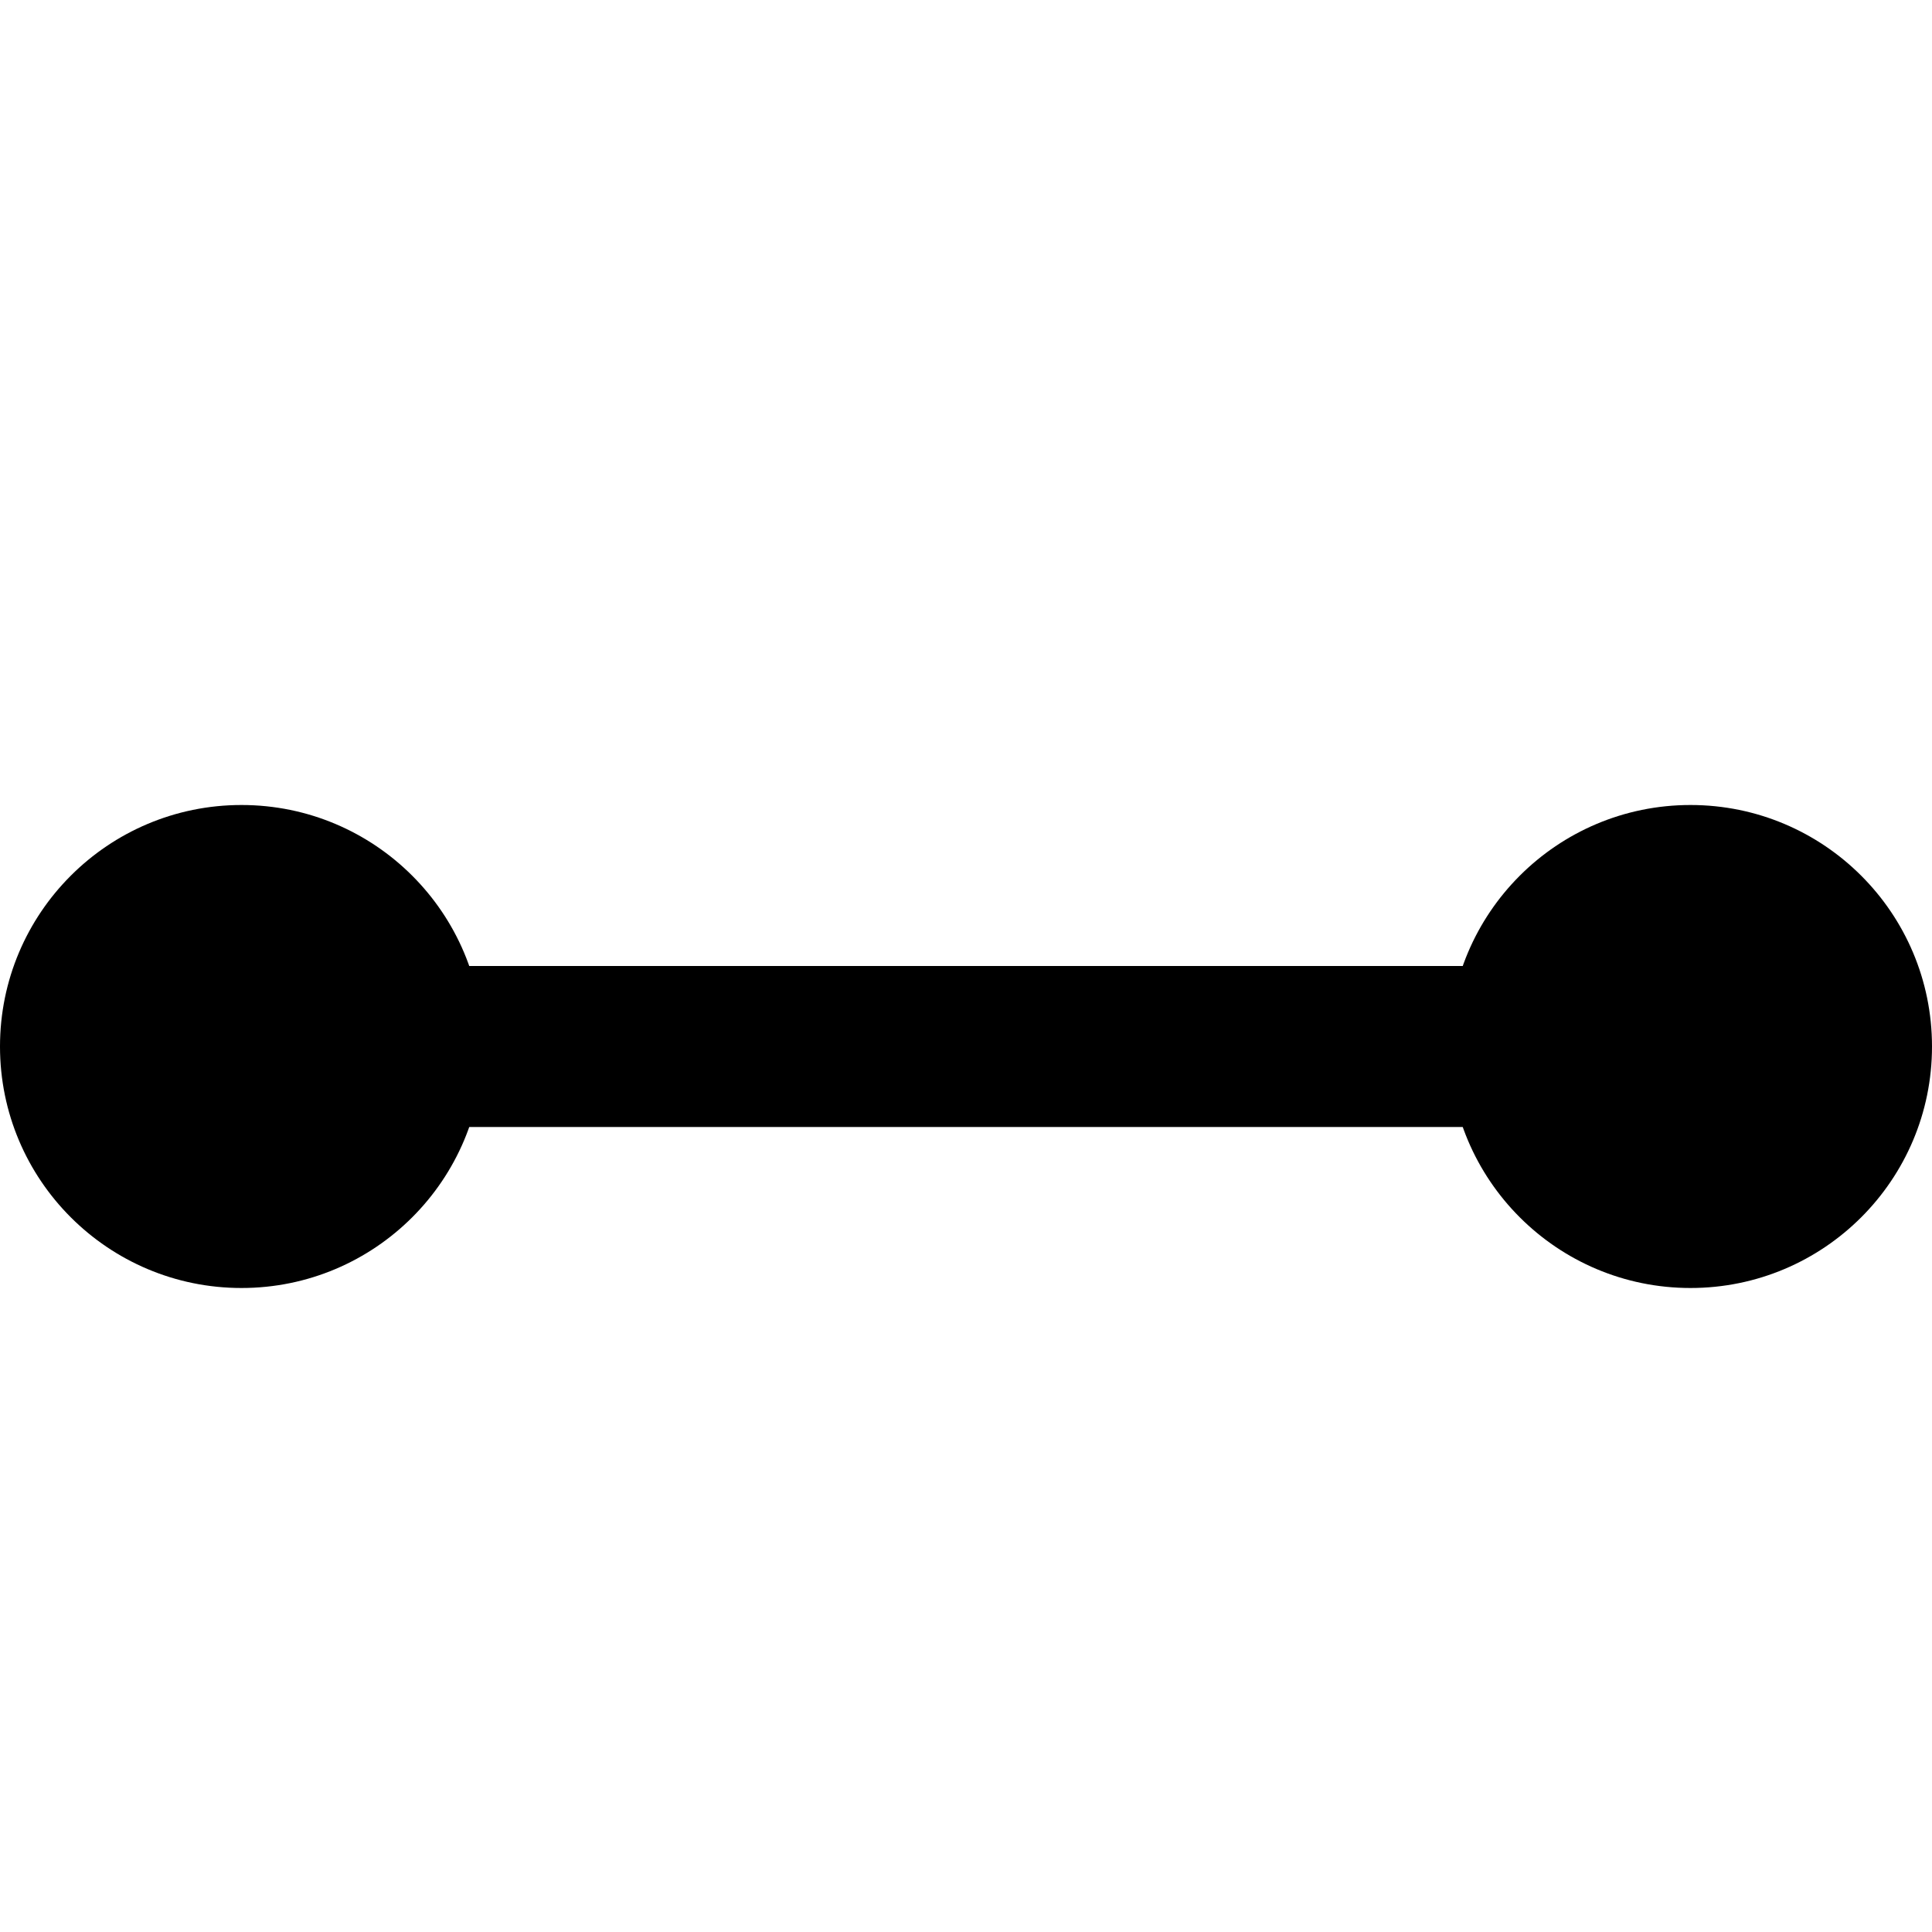 <svg
  width="24"
  height="24"
  viewBox="0 0 24 24"
  fill="none"
  xmlns="http://www.w3.org/2000/svg"
>
  <rect
    x="1"
    y="12"
    width="22"
    height="2"
    fill="currentColor"
  ></rect>
  <circle
    cx="21"
    cy="13"
    r="3"
    fill="currentColor"
  ></circle>
  <circle cx="3" cy="13" r="3" fill="currentColor"></circle>
</svg>
